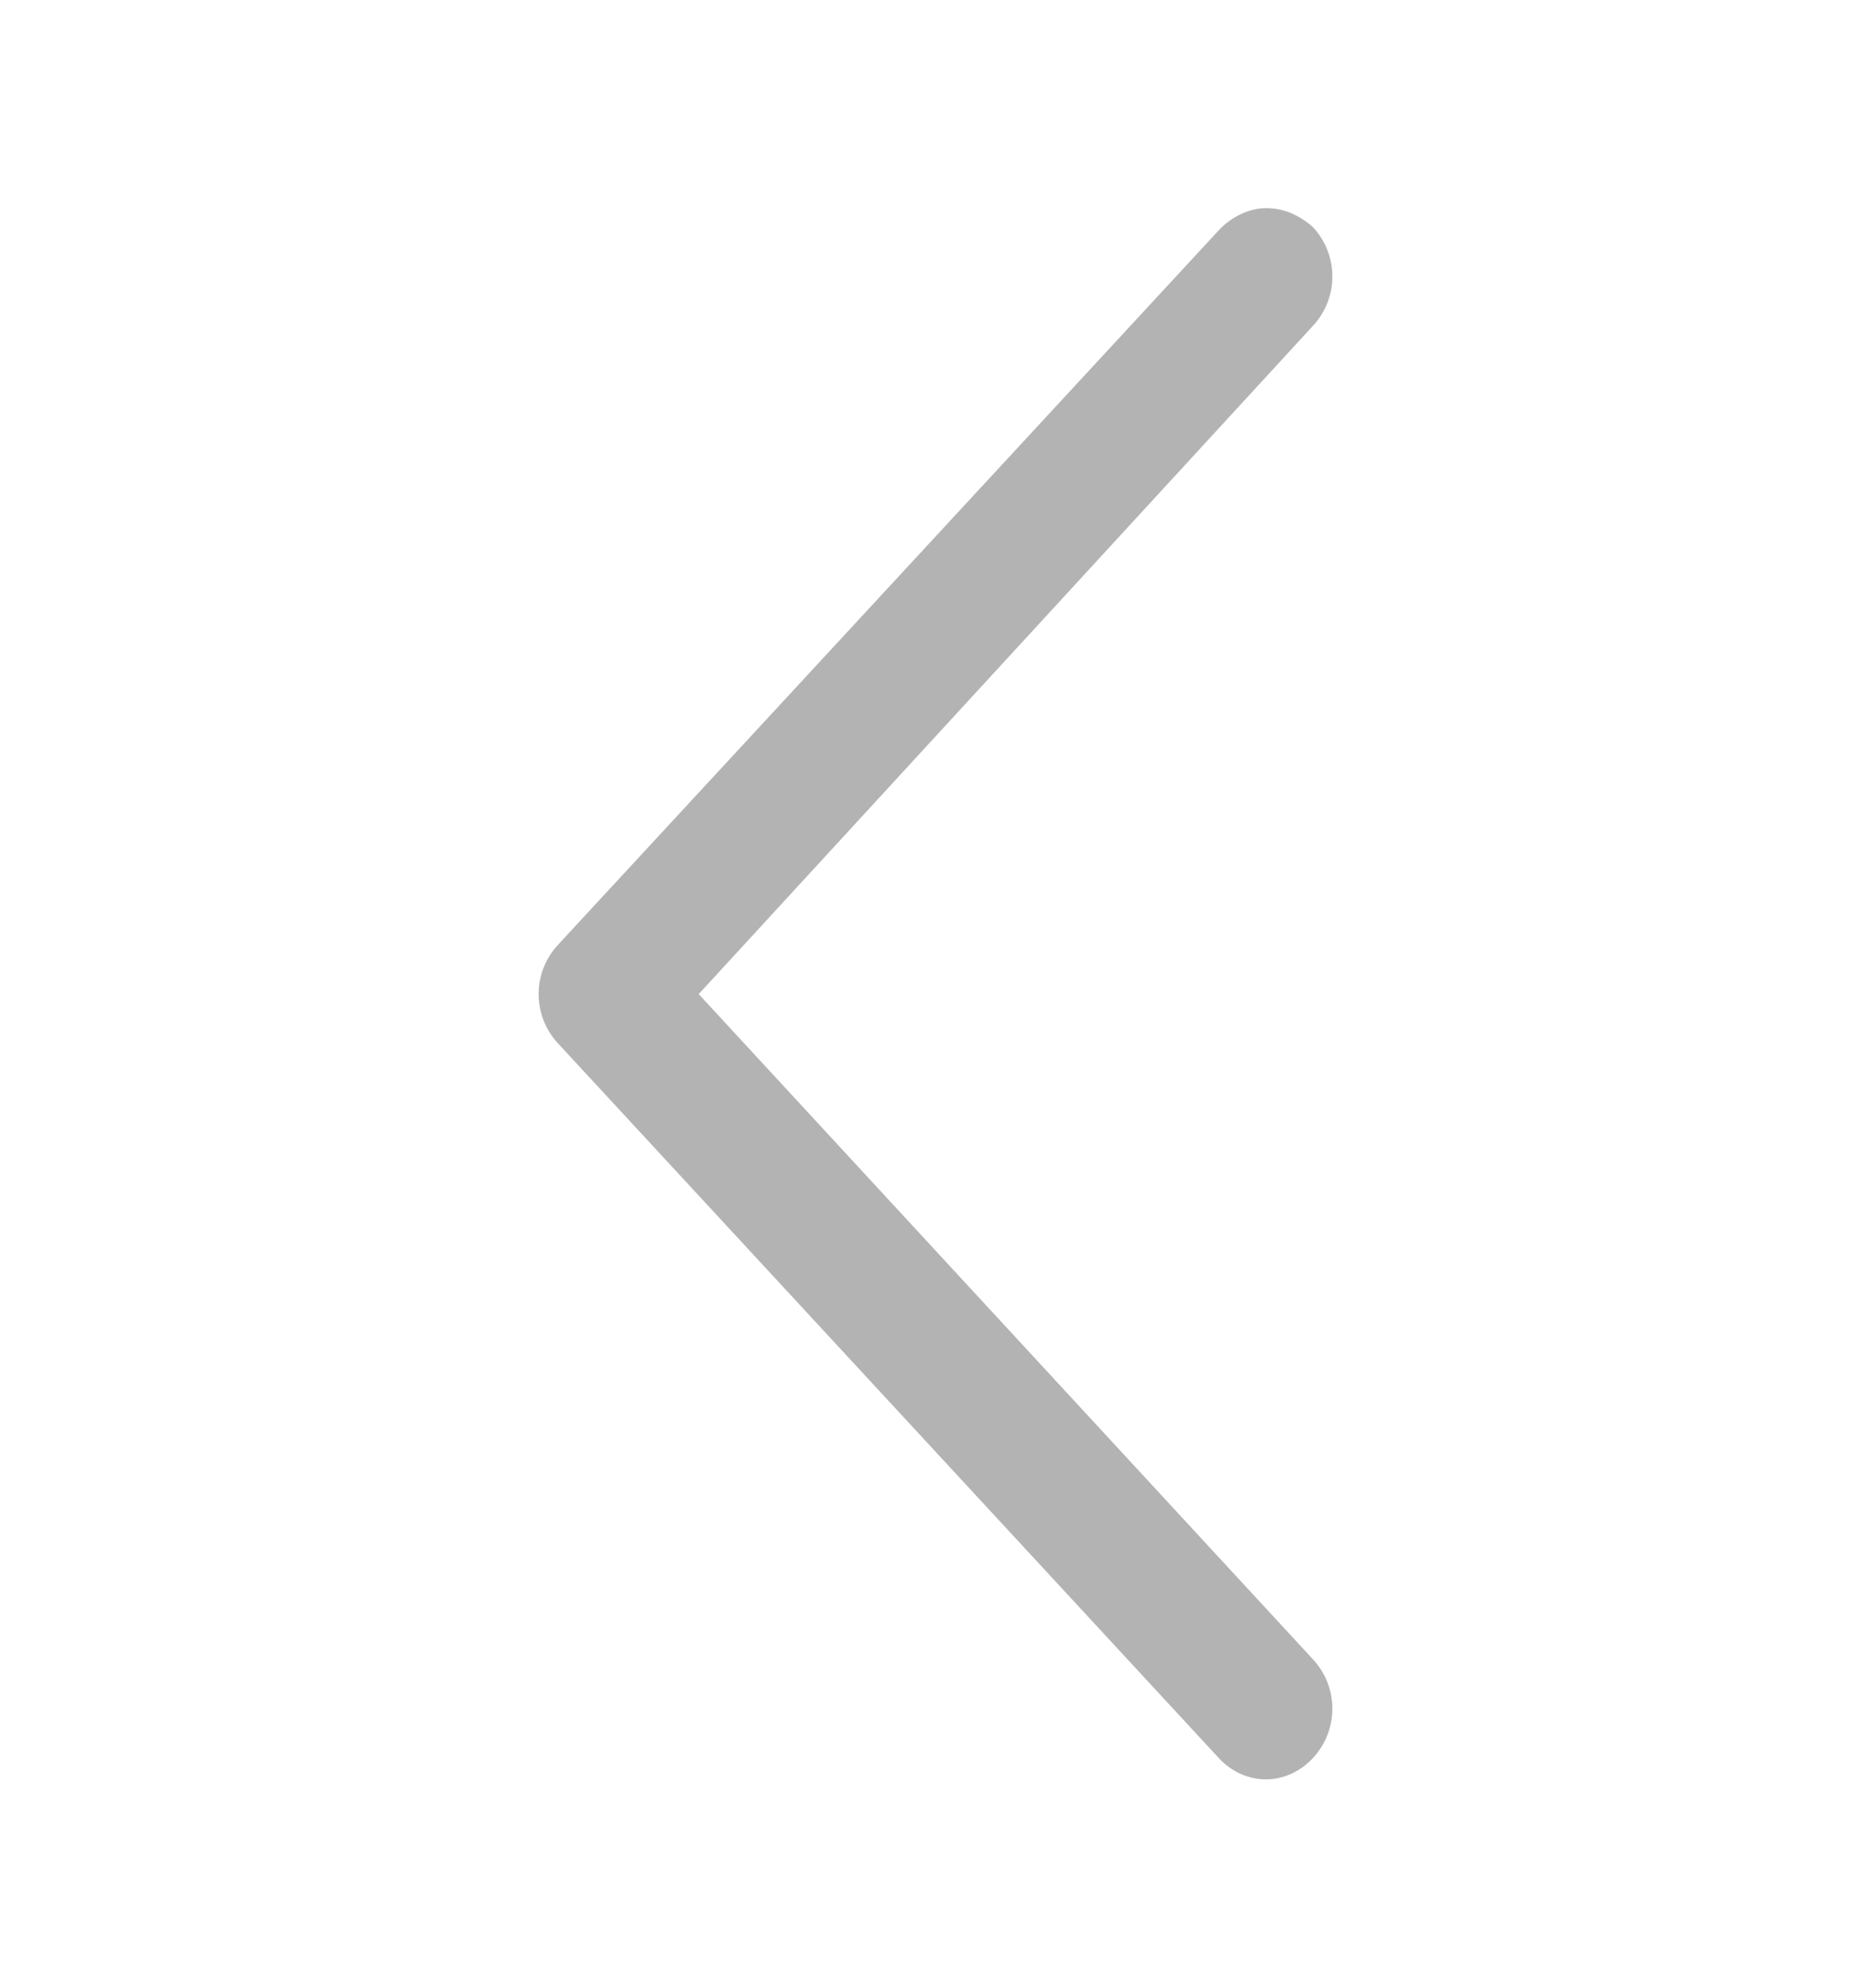 <svg width="16" height="17" viewBox="0 0 16 17" fill="none" xmlns="http://www.w3.org/2000/svg">
<path d="M10.825 1.78C10.975 1.78 11.1 1.833 11.225 1.939C11.45 2.178 11.45 2.55 11.225 2.789L5.975 8.5L11.225 14.185C11.45 14.424 11.45 14.796 11.225 15.035C11 15.274 10.65 15.274 10.425 15.035L4.775 8.925C4.55 8.686 4.55 8.314 4.775 8.075L10.425 1.966C10.525 1.86 10.675 1.78 10.825 1.78Z" fill="black" fill-opacity="0.3"/>
</svg>
